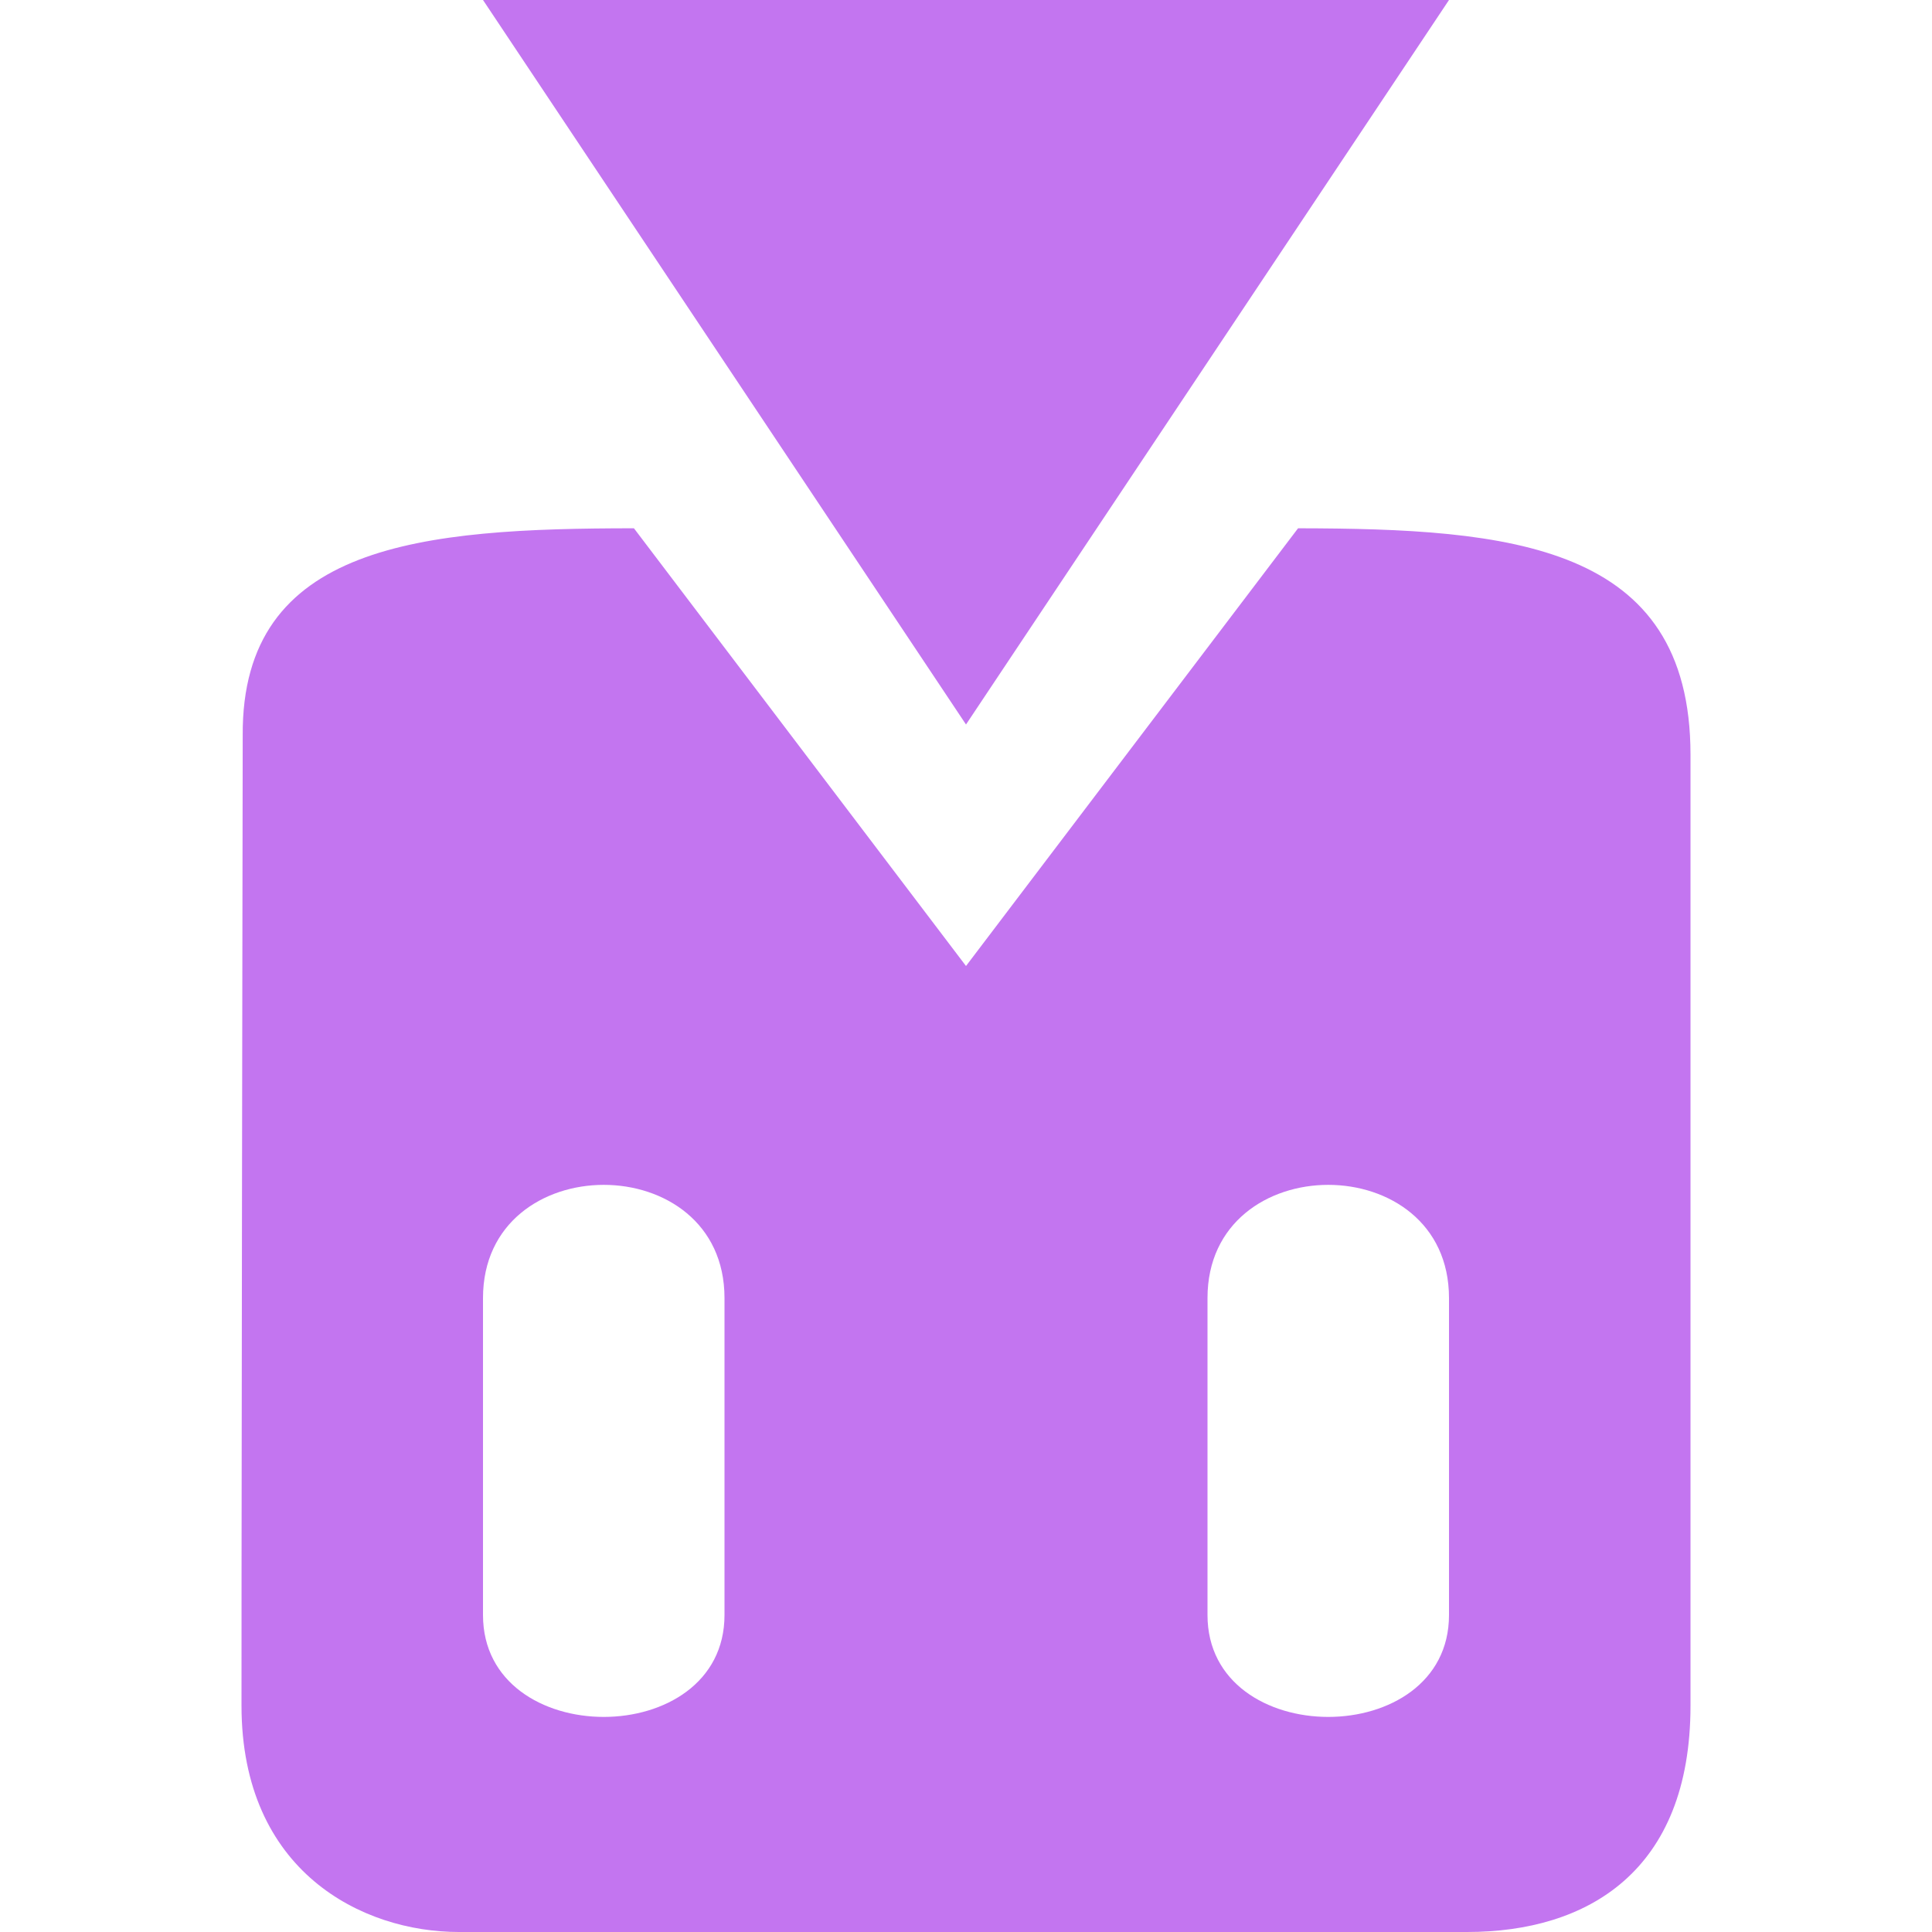 <?xml version="1.0" encoding="UTF-8"?>
<svg width="32" height="32" version="1.2" viewBox="0 0 800 800" xmlns="http://www.w3.org/2000/svg">
<style>.a{fill:#c375f0}</style>
<path class="a" d="m190 800c-40 0-90-25-90-93.75 0 0 0-85.05 0.2-206.75l0.3-195c-0.5-79.5 74.5-85.718 162-85.75l137.5 181.25 137.5-181.25c87.5 0.152 162.5 6.25 162.5 93.75v393.75c0 68.75-42.805 93.75-92.5 93.75zm110-131.25v-131.25c0-62.5-100-62.5-100 0v131.25c0 56.25 100 56.25 100 0zm300 0v-131.25c0-62.5-100-62.5-100 0v131.25c0 56.25 100 56.25 100 0z"/>
<path class="a" d="m200 0h400l-200 300z" stroke-width="1.002"/>
</svg>
